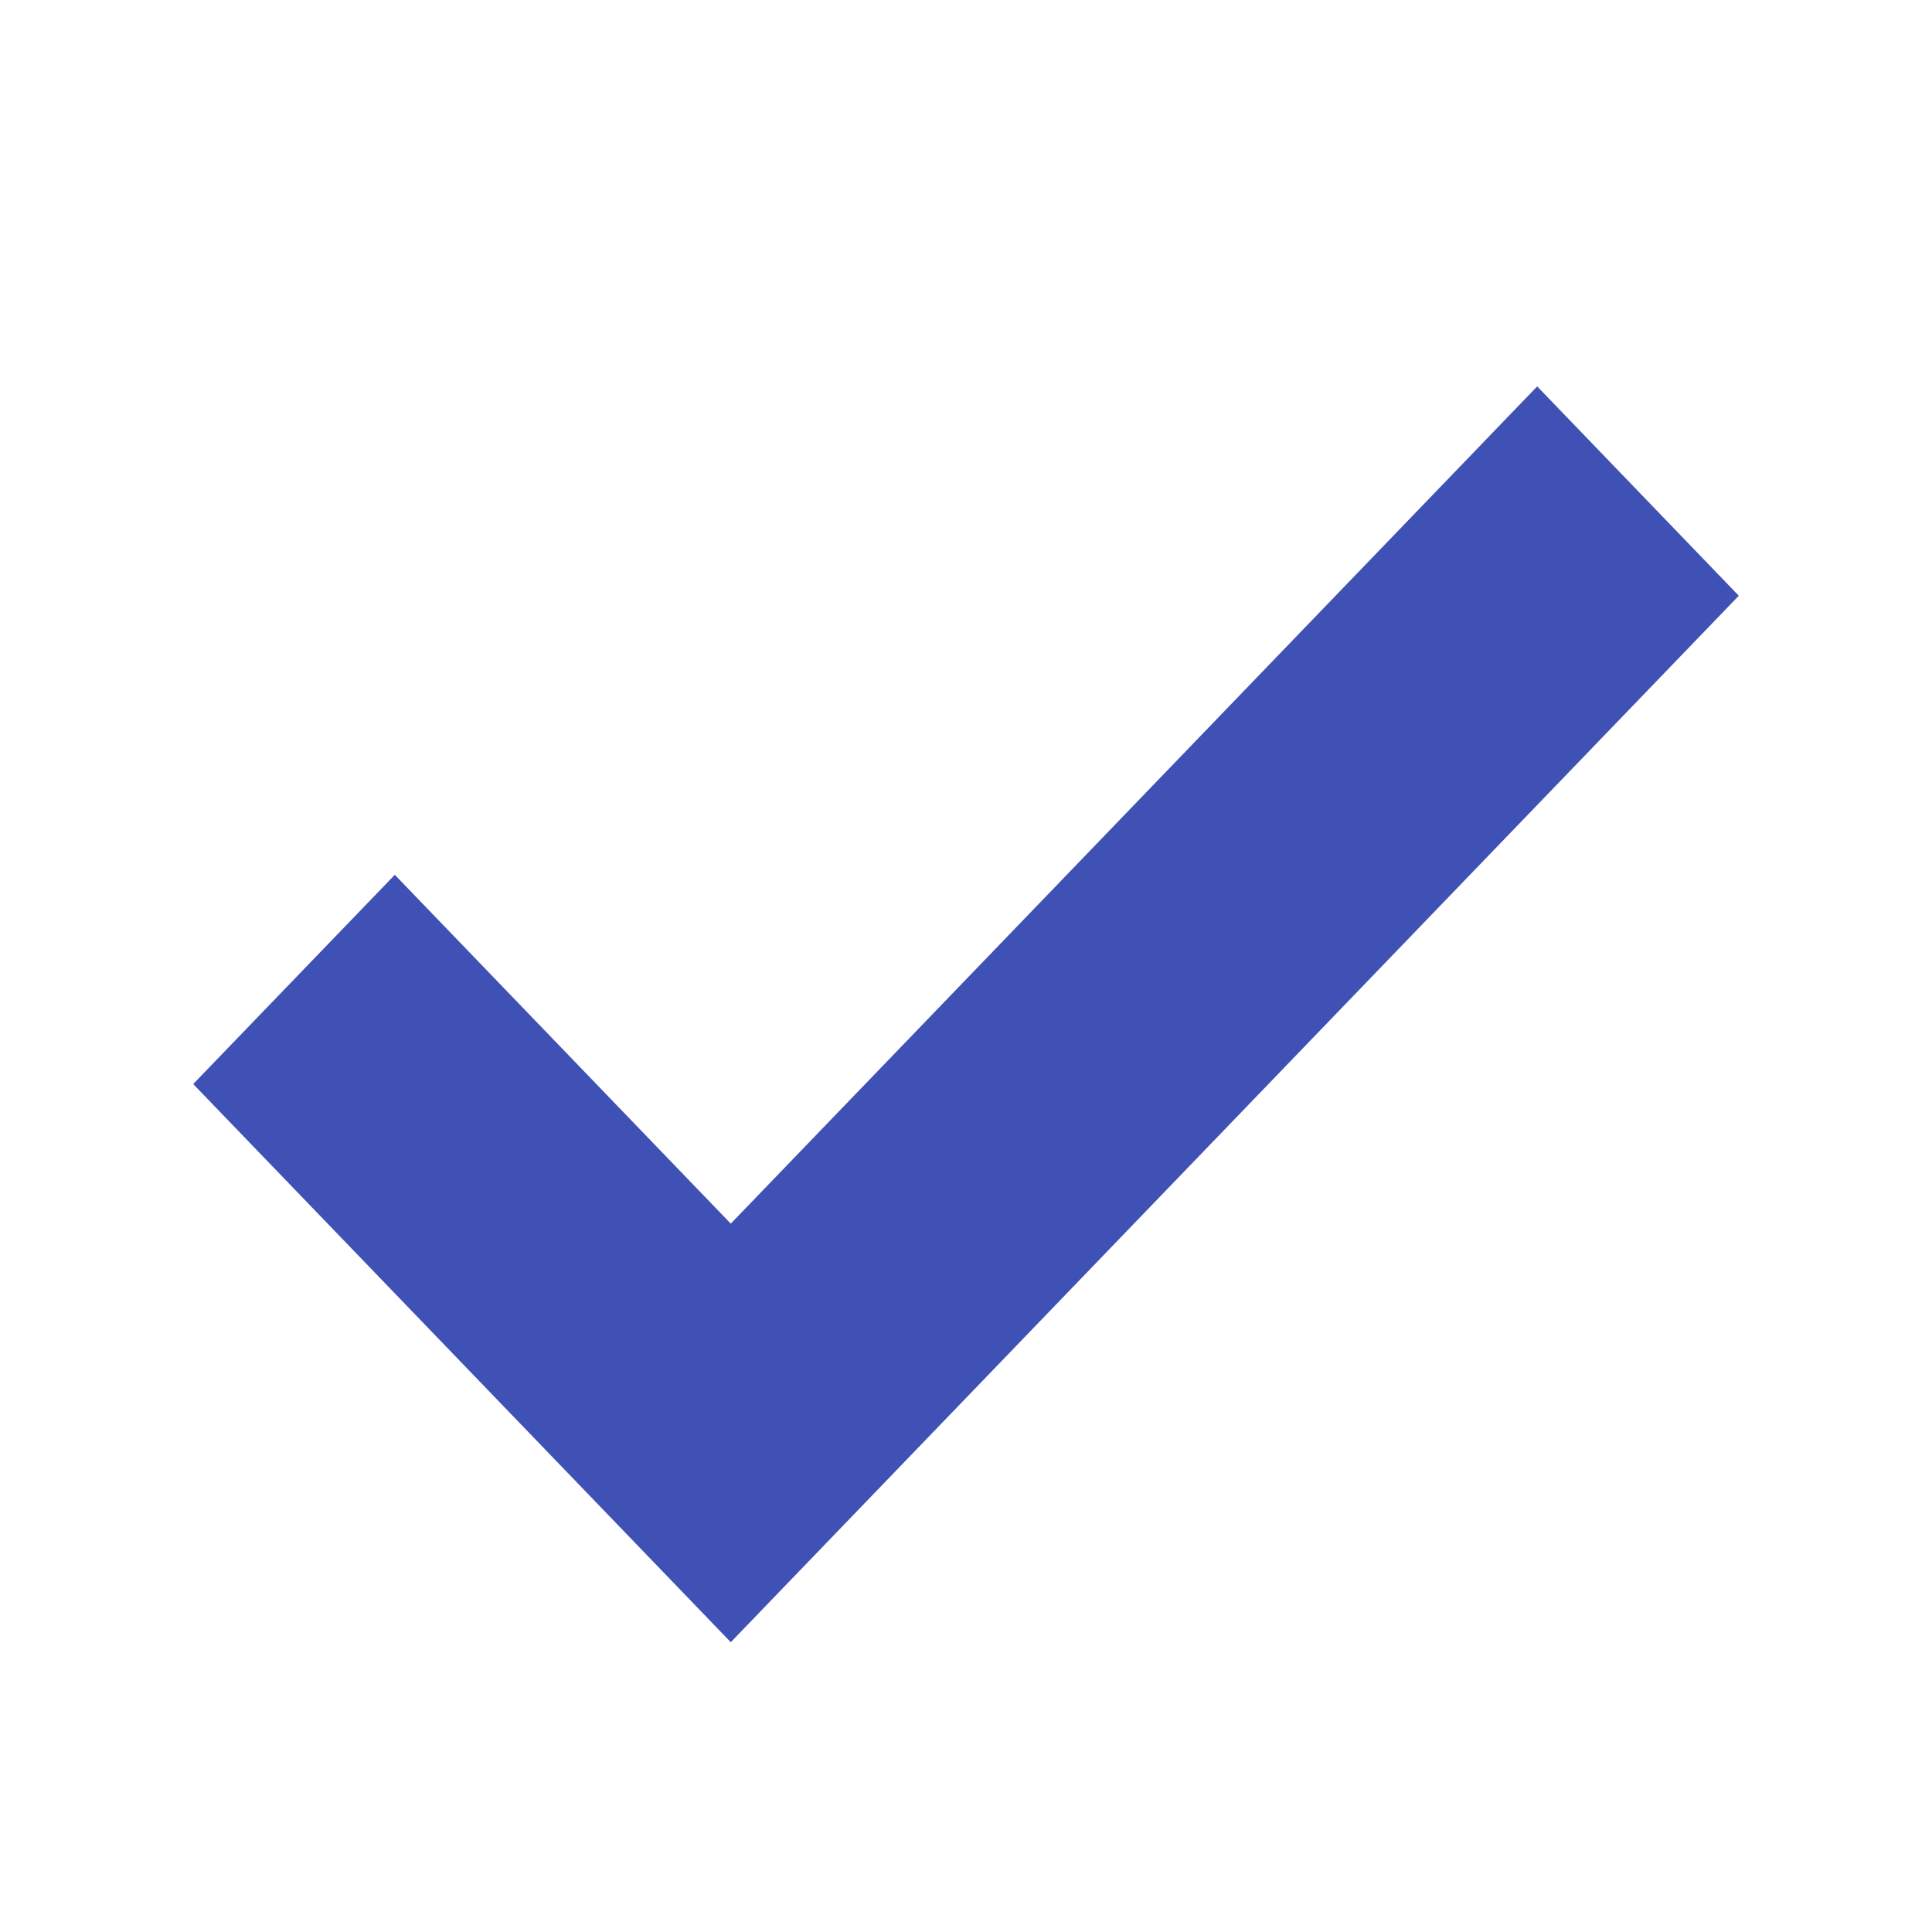 <svg xmlns="http://www.w3.org/2000/svg" width="20" height="20" viewBox="0 0 20 20">
    <path fill="#3F51B5" fill-rule="evenodd" d="M7.565 12.667L4.087 9.056 2 11.222 7.565 17 18 6.167 15.913 4z"/>
</svg>
